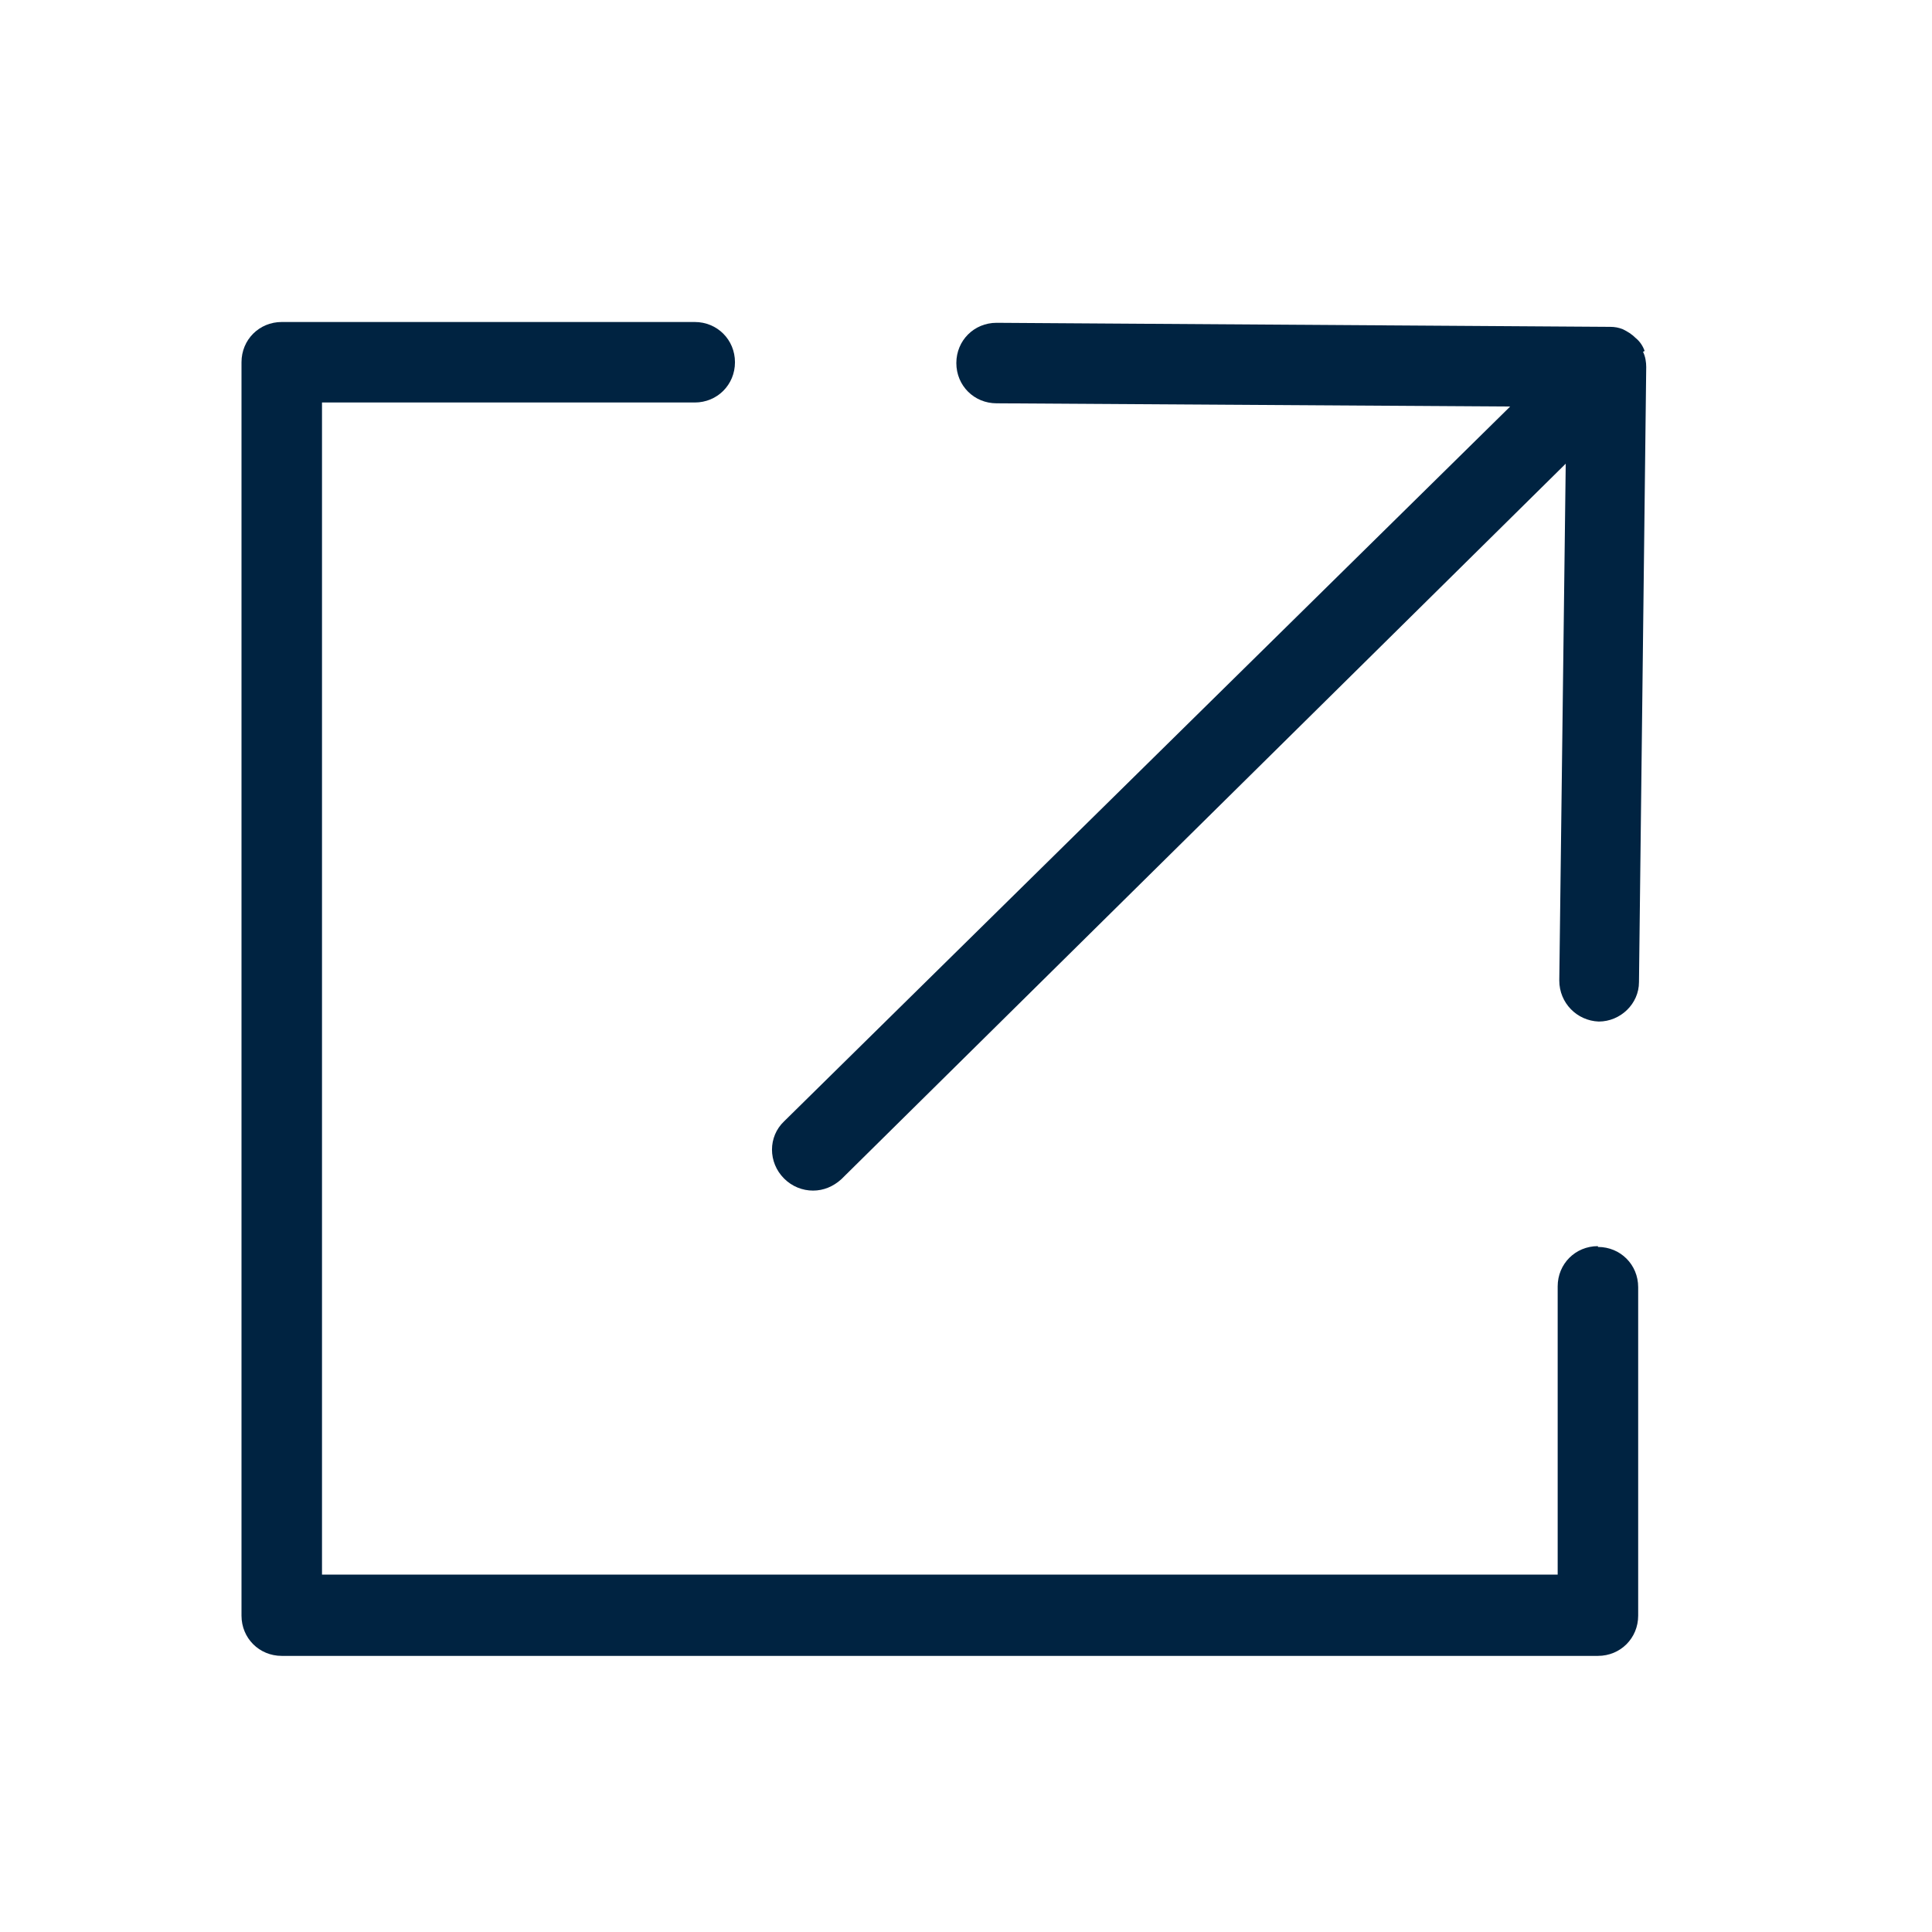 <svg width="24" height="24" viewBox="0 0 24 24" fill="none" xmlns="http://www.w3.org/2000/svg">
<path d="M19.85 15.48C19.57 15.48 19.35 15.7 19.35 15.98V19.56H4V5H8.63C8.91 5 9.13 4.78 9.13 4.5C9.13 4.22 8.91 4 8.63 4H3.5C3.22 4 3 4.22 3 4.5V20.07C3 20.35 3.22 20.57 3.5 20.57H19.85C20.13 20.57 20.35 20.35 20.35 20.07V15.99C20.35 15.71 20.13 15.49 19.85 15.49V15.48Z" fill="#002341"/>
<path d="M20.43 4.36C20.41 4.3 20.37 4.24 20.32 4.2C20.27 4.15 20.22 4.12 20.16 4.09C20.11 4.07 20.06 4.06 20 4.06C19.99 4.06 19.98 4.06 19.97 4.06L12.38 4.01C12.1 4.01 11.88 4.23 11.88 4.51C11.88 4.79 12.1 5.01 12.38 5.01L18.76 5.05L9.74 13.93C9.54 14.12 9.54 14.44 9.74 14.64C9.84 14.74 9.97 14.79 10.1 14.79C10.23 14.79 10.35 14.74 10.45 14.65L19.45 5.76L19.37 12.18C19.37 12.46 19.59 12.68 19.86 12.69C20.13 12.69 20.36 12.47 20.36 12.2L20.45 4.56C20.45 4.5 20.44 4.43 20.41 4.37L20.43 4.36Z" fill="#002341"/>
</svg>
